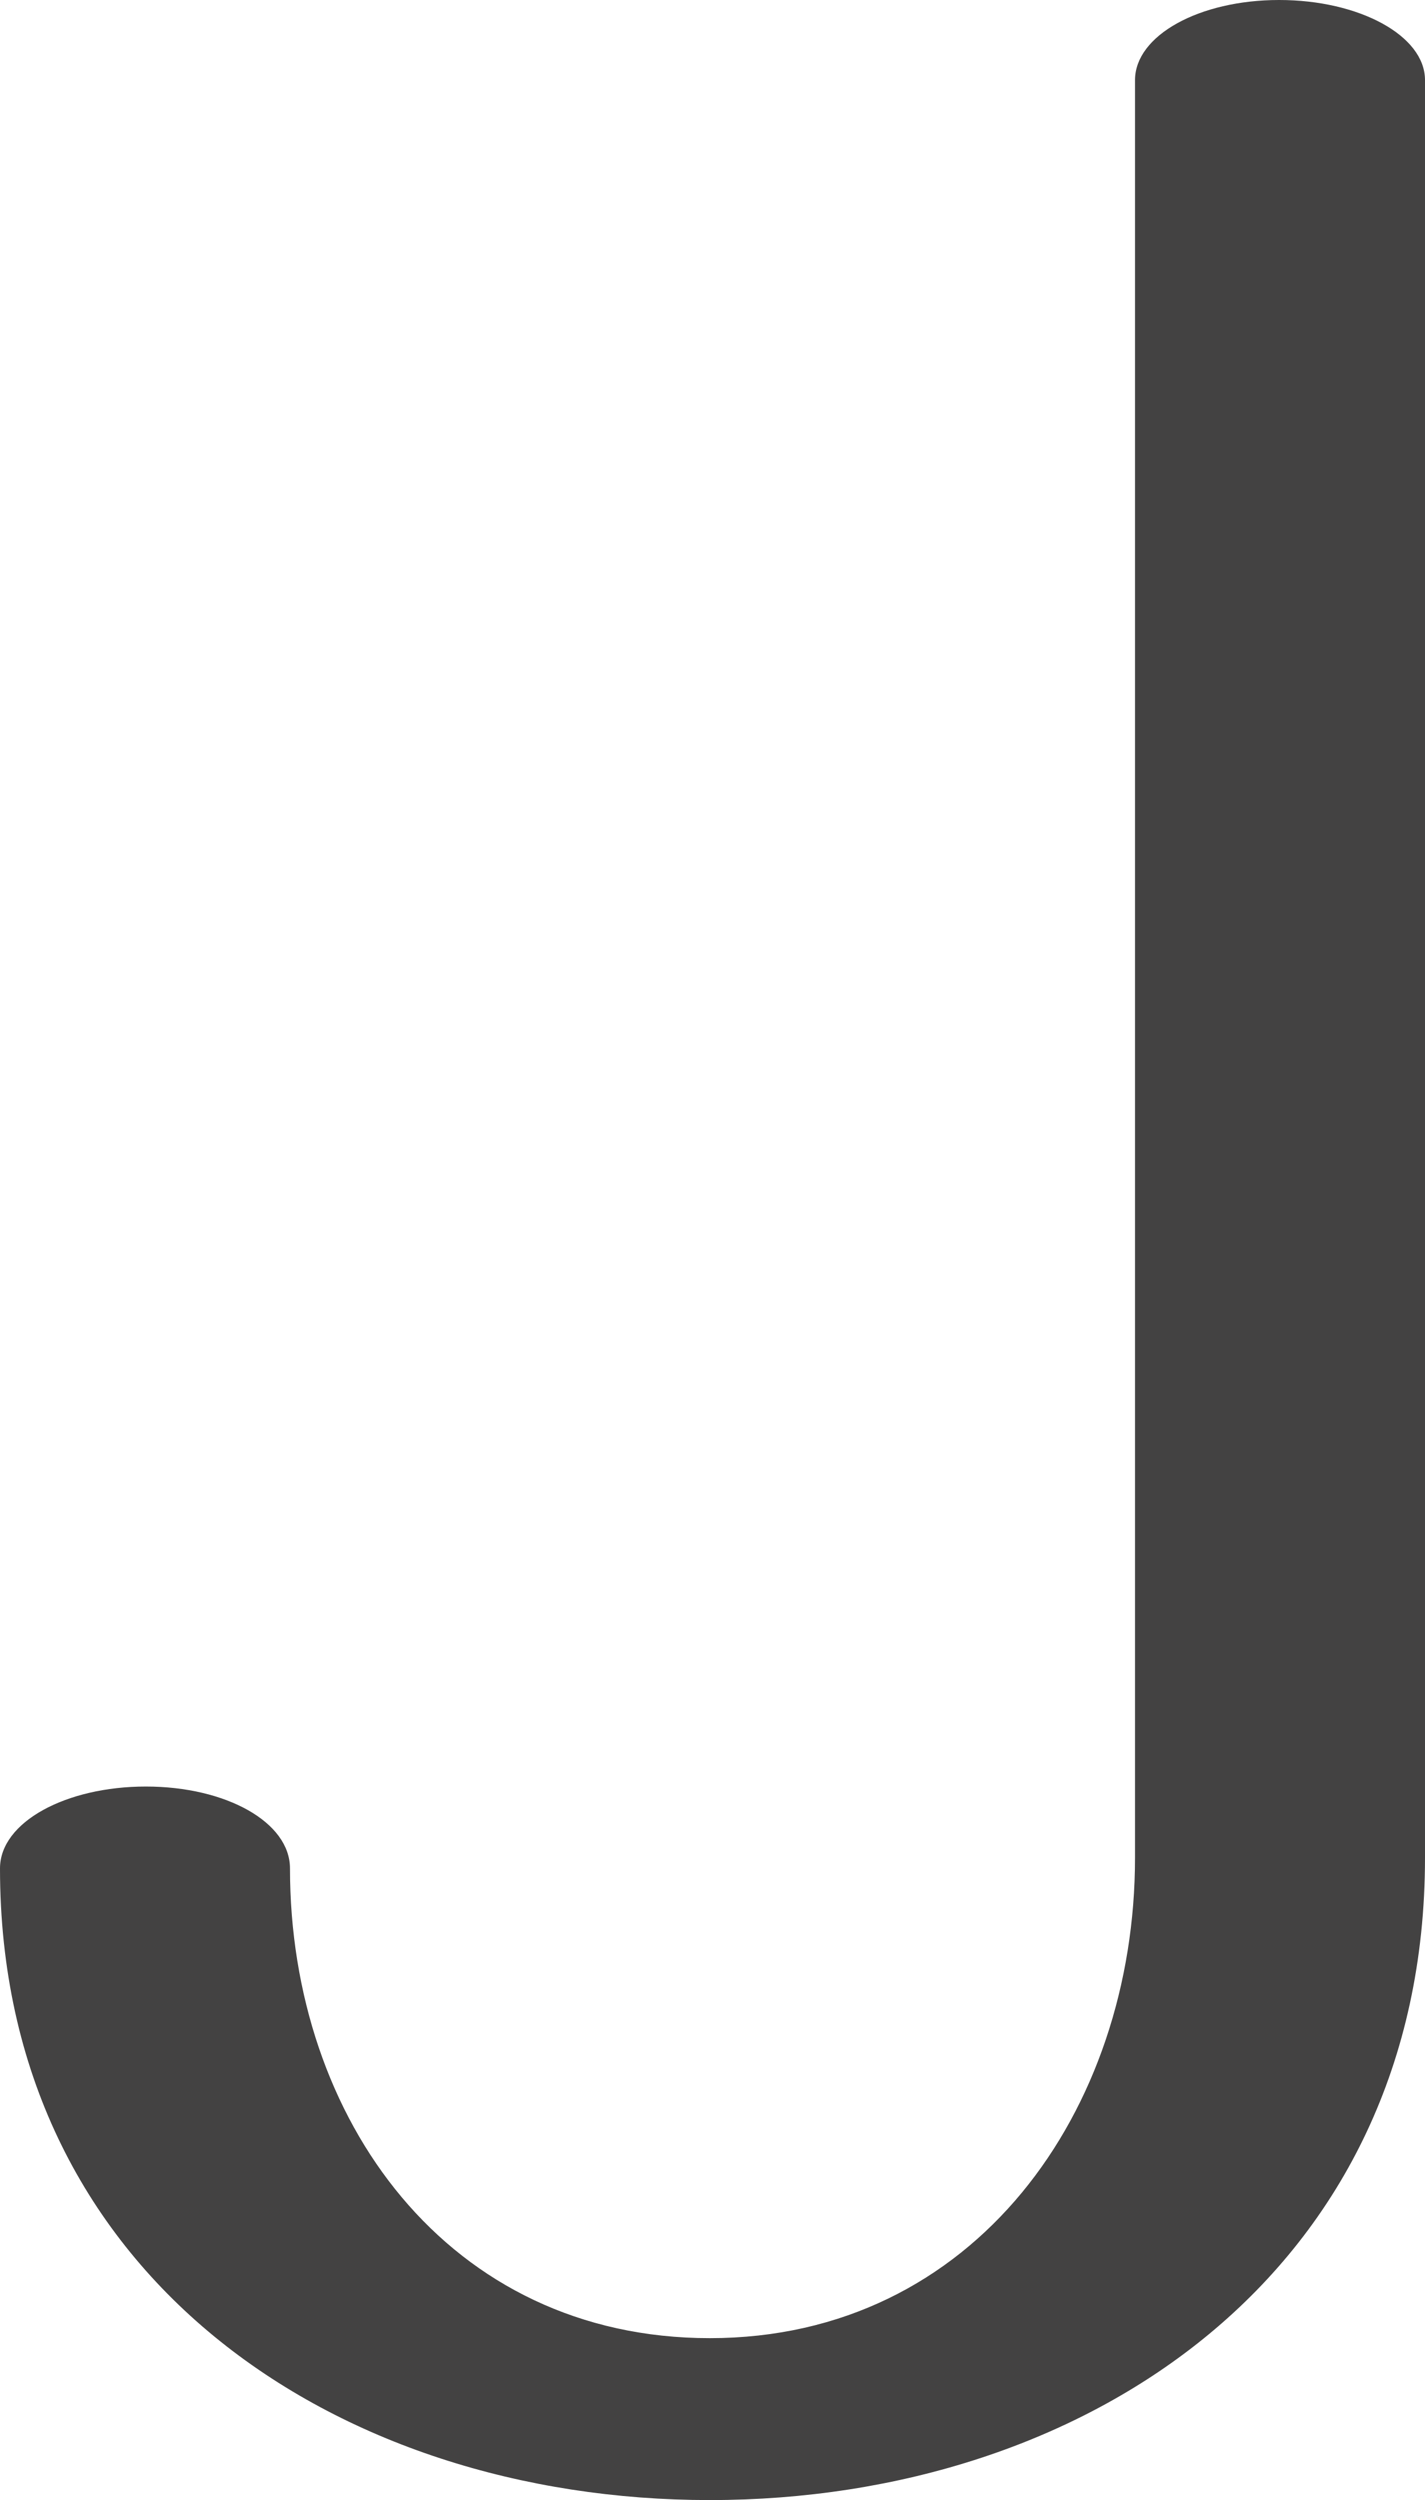 <?xml version="1.0" encoding="UTF-8"?>
<!DOCTYPE svg PUBLIC "-//W3C//DTD SVG 1.1//EN" "http://www.w3.org/Graphics/SVG/1.1/DTD/svg11.dtd">
<!-- Creator: CorelDRAW X8 -->
<svg xmlns="http://www.w3.org/2000/svg" xml:space="preserve" width="801px" height="1405px" version="1.1" style="shape-rendering:geometricPrecision; text-rendering:geometricPrecision; image-rendering:optimizeQuality; fill-rule:evenodd; clip-rule:evenodd"
viewBox="0 0 801 1405"
 xmlns:xlink="http://www.w3.org/1999/xlink">
 <defs>
  <style type="text/css">
   <![CDATA[
    .fil0 {fill:#434242;fill-rule:nonzero}
   ]]>
  </style>
 </defs>
 <g id="Layer_x0020_1">
  <path class="fil0" d="M0 1050c0,228 188,355 399,355 213,0 402,-129 402,-361l0 -999c0,-25 -37,-45 -82,-45 -45,0 -81,20 -81,45l0 999c0,142 -90,270 -239,270 -147,0 -236,-123 -236,-264 0,-26 -36,-46 -81,-46 -45,0 -82,20 -82,46z"/>
 </g>
</svg>

